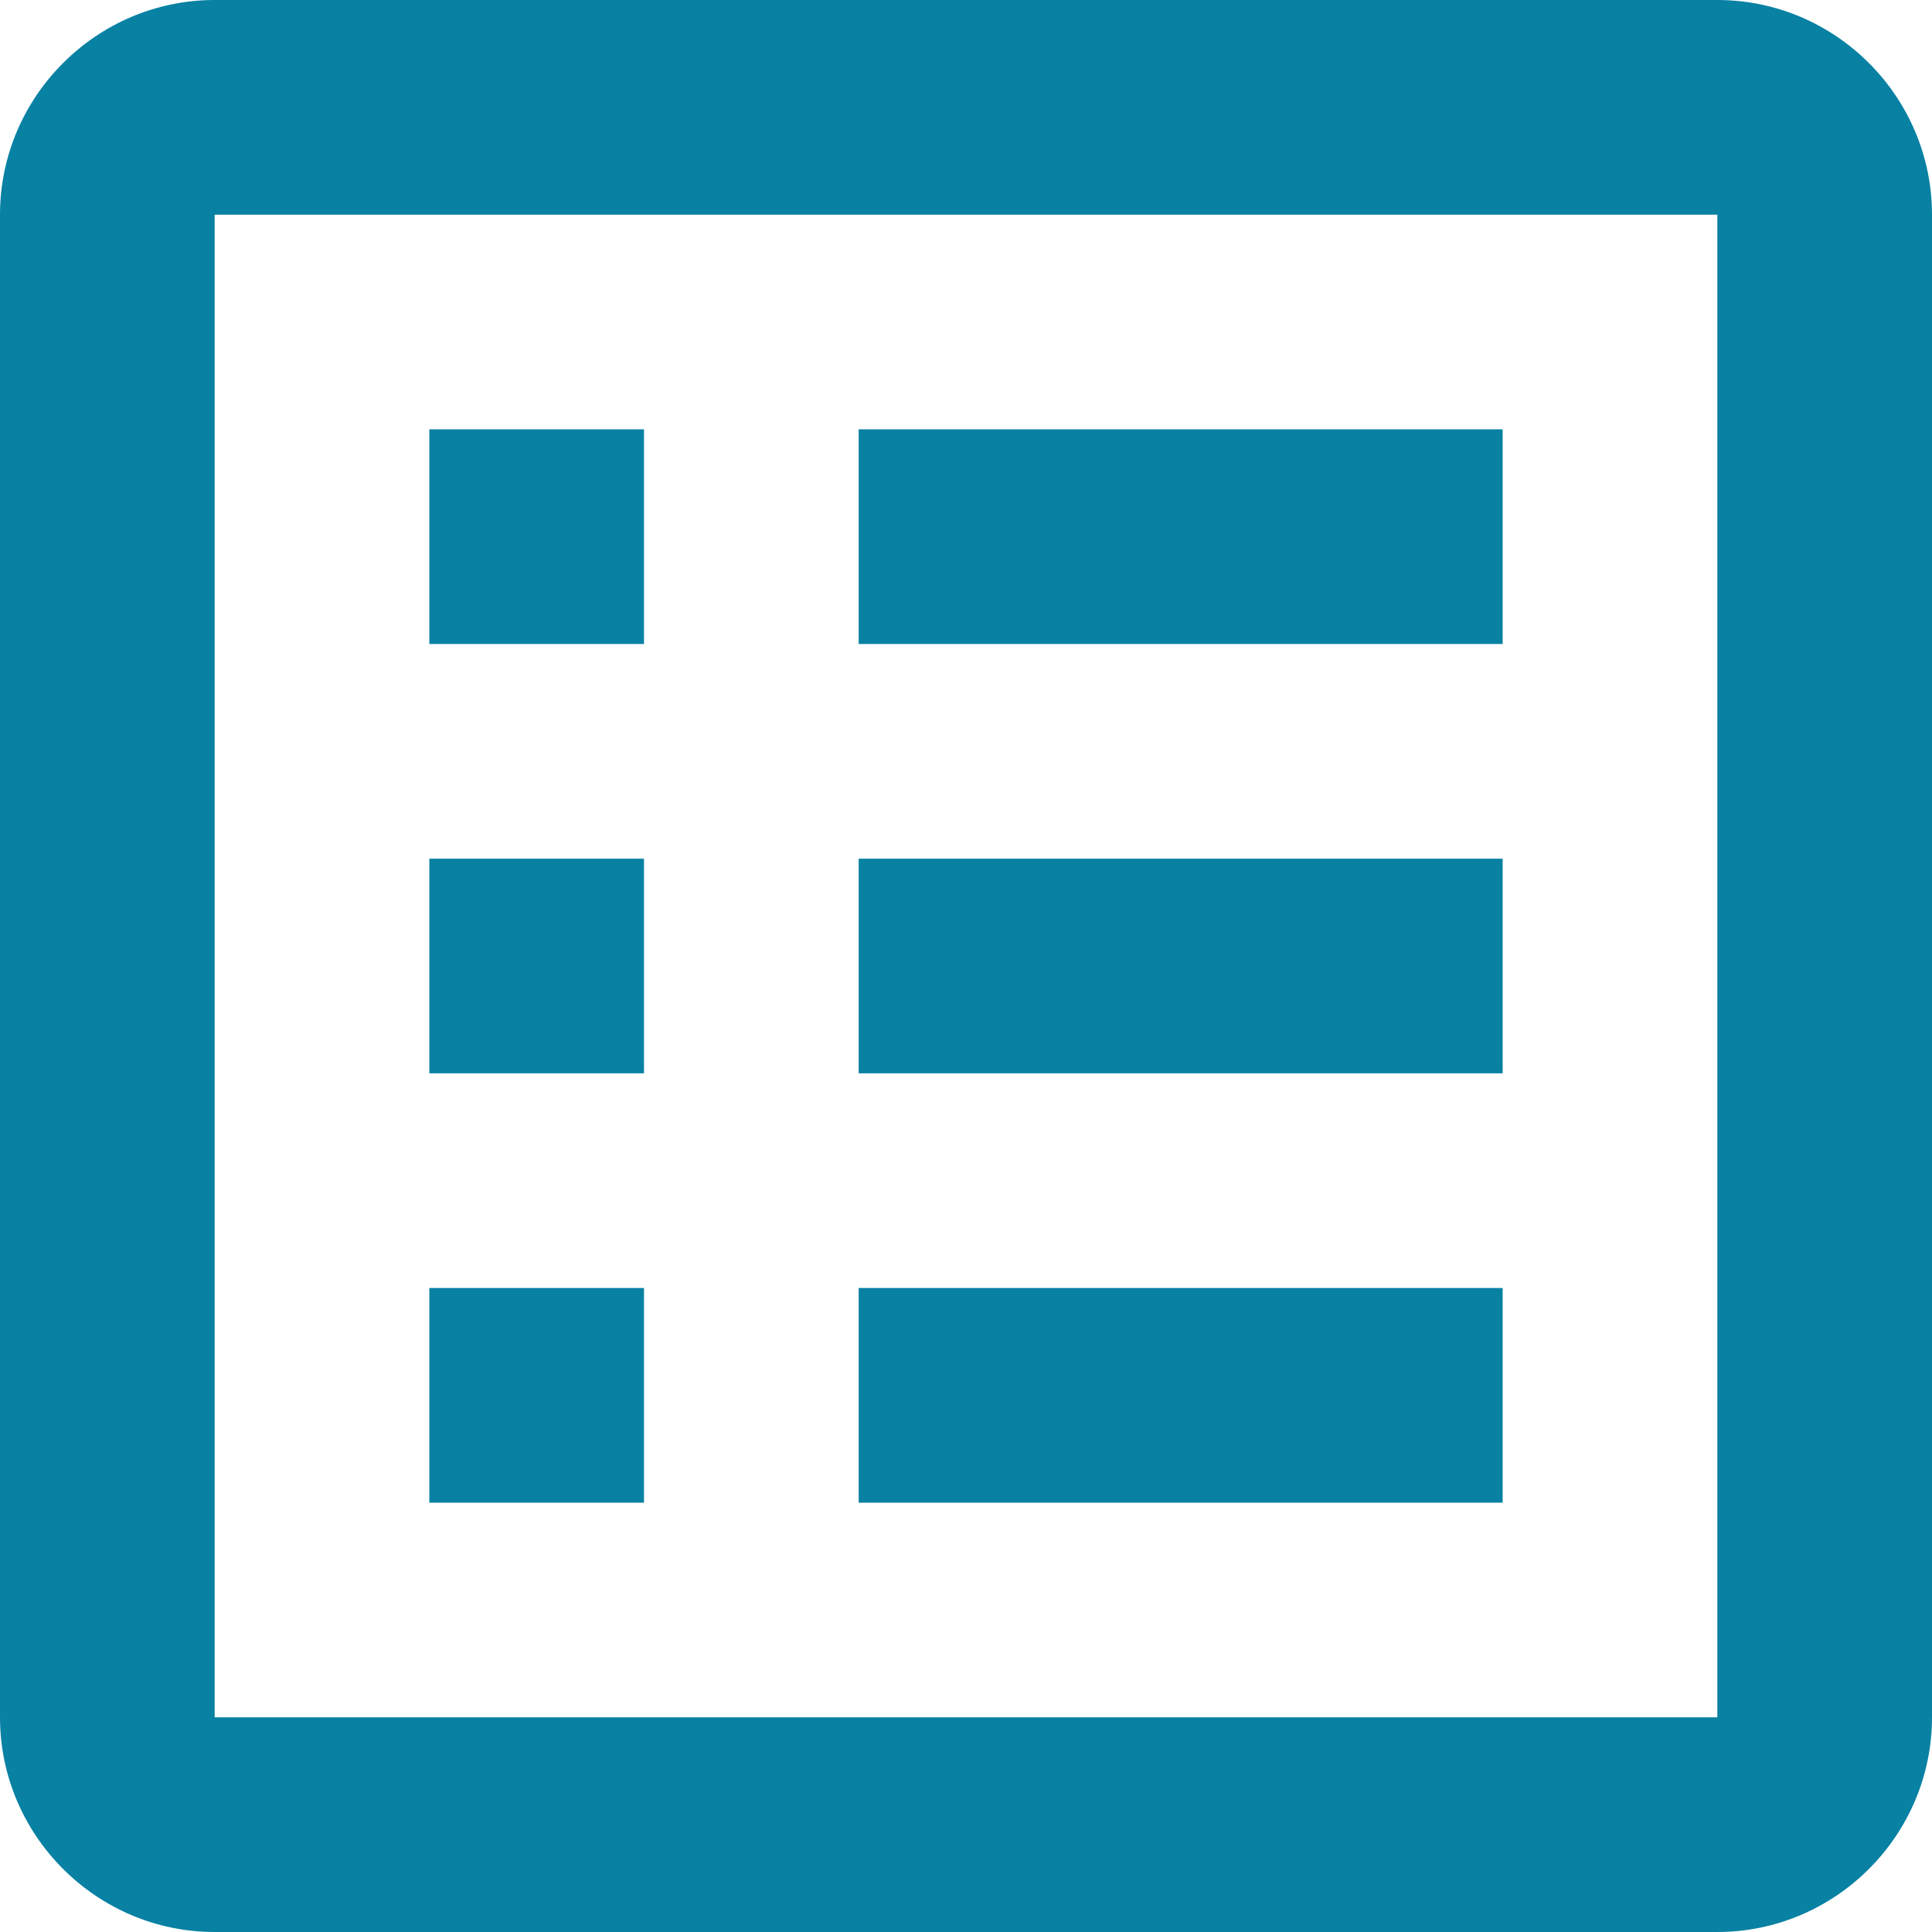 <svg width="18" height="18" viewBox="0 0 18 18" fill="none" xmlns="http://www.w3.org/2000/svg">
<path d="M8 12H14V14H8V12ZM6 4H4V6H6V4ZM8 10H14V8H8V10ZM8 6H14V4H8V6ZM6 8H4V10H6V8ZM18 2V16C18 17.1 17.1 18 16 18H2C0.9 18 0 17.1 0 16V2C0 0.9 0.9 0 2 0H16C17.1 0 18 0.9 18 2ZM16 2H2V16H16V2ZM6 12H4V14H6V12Z" fill="#0881A3"/>
</svg>
